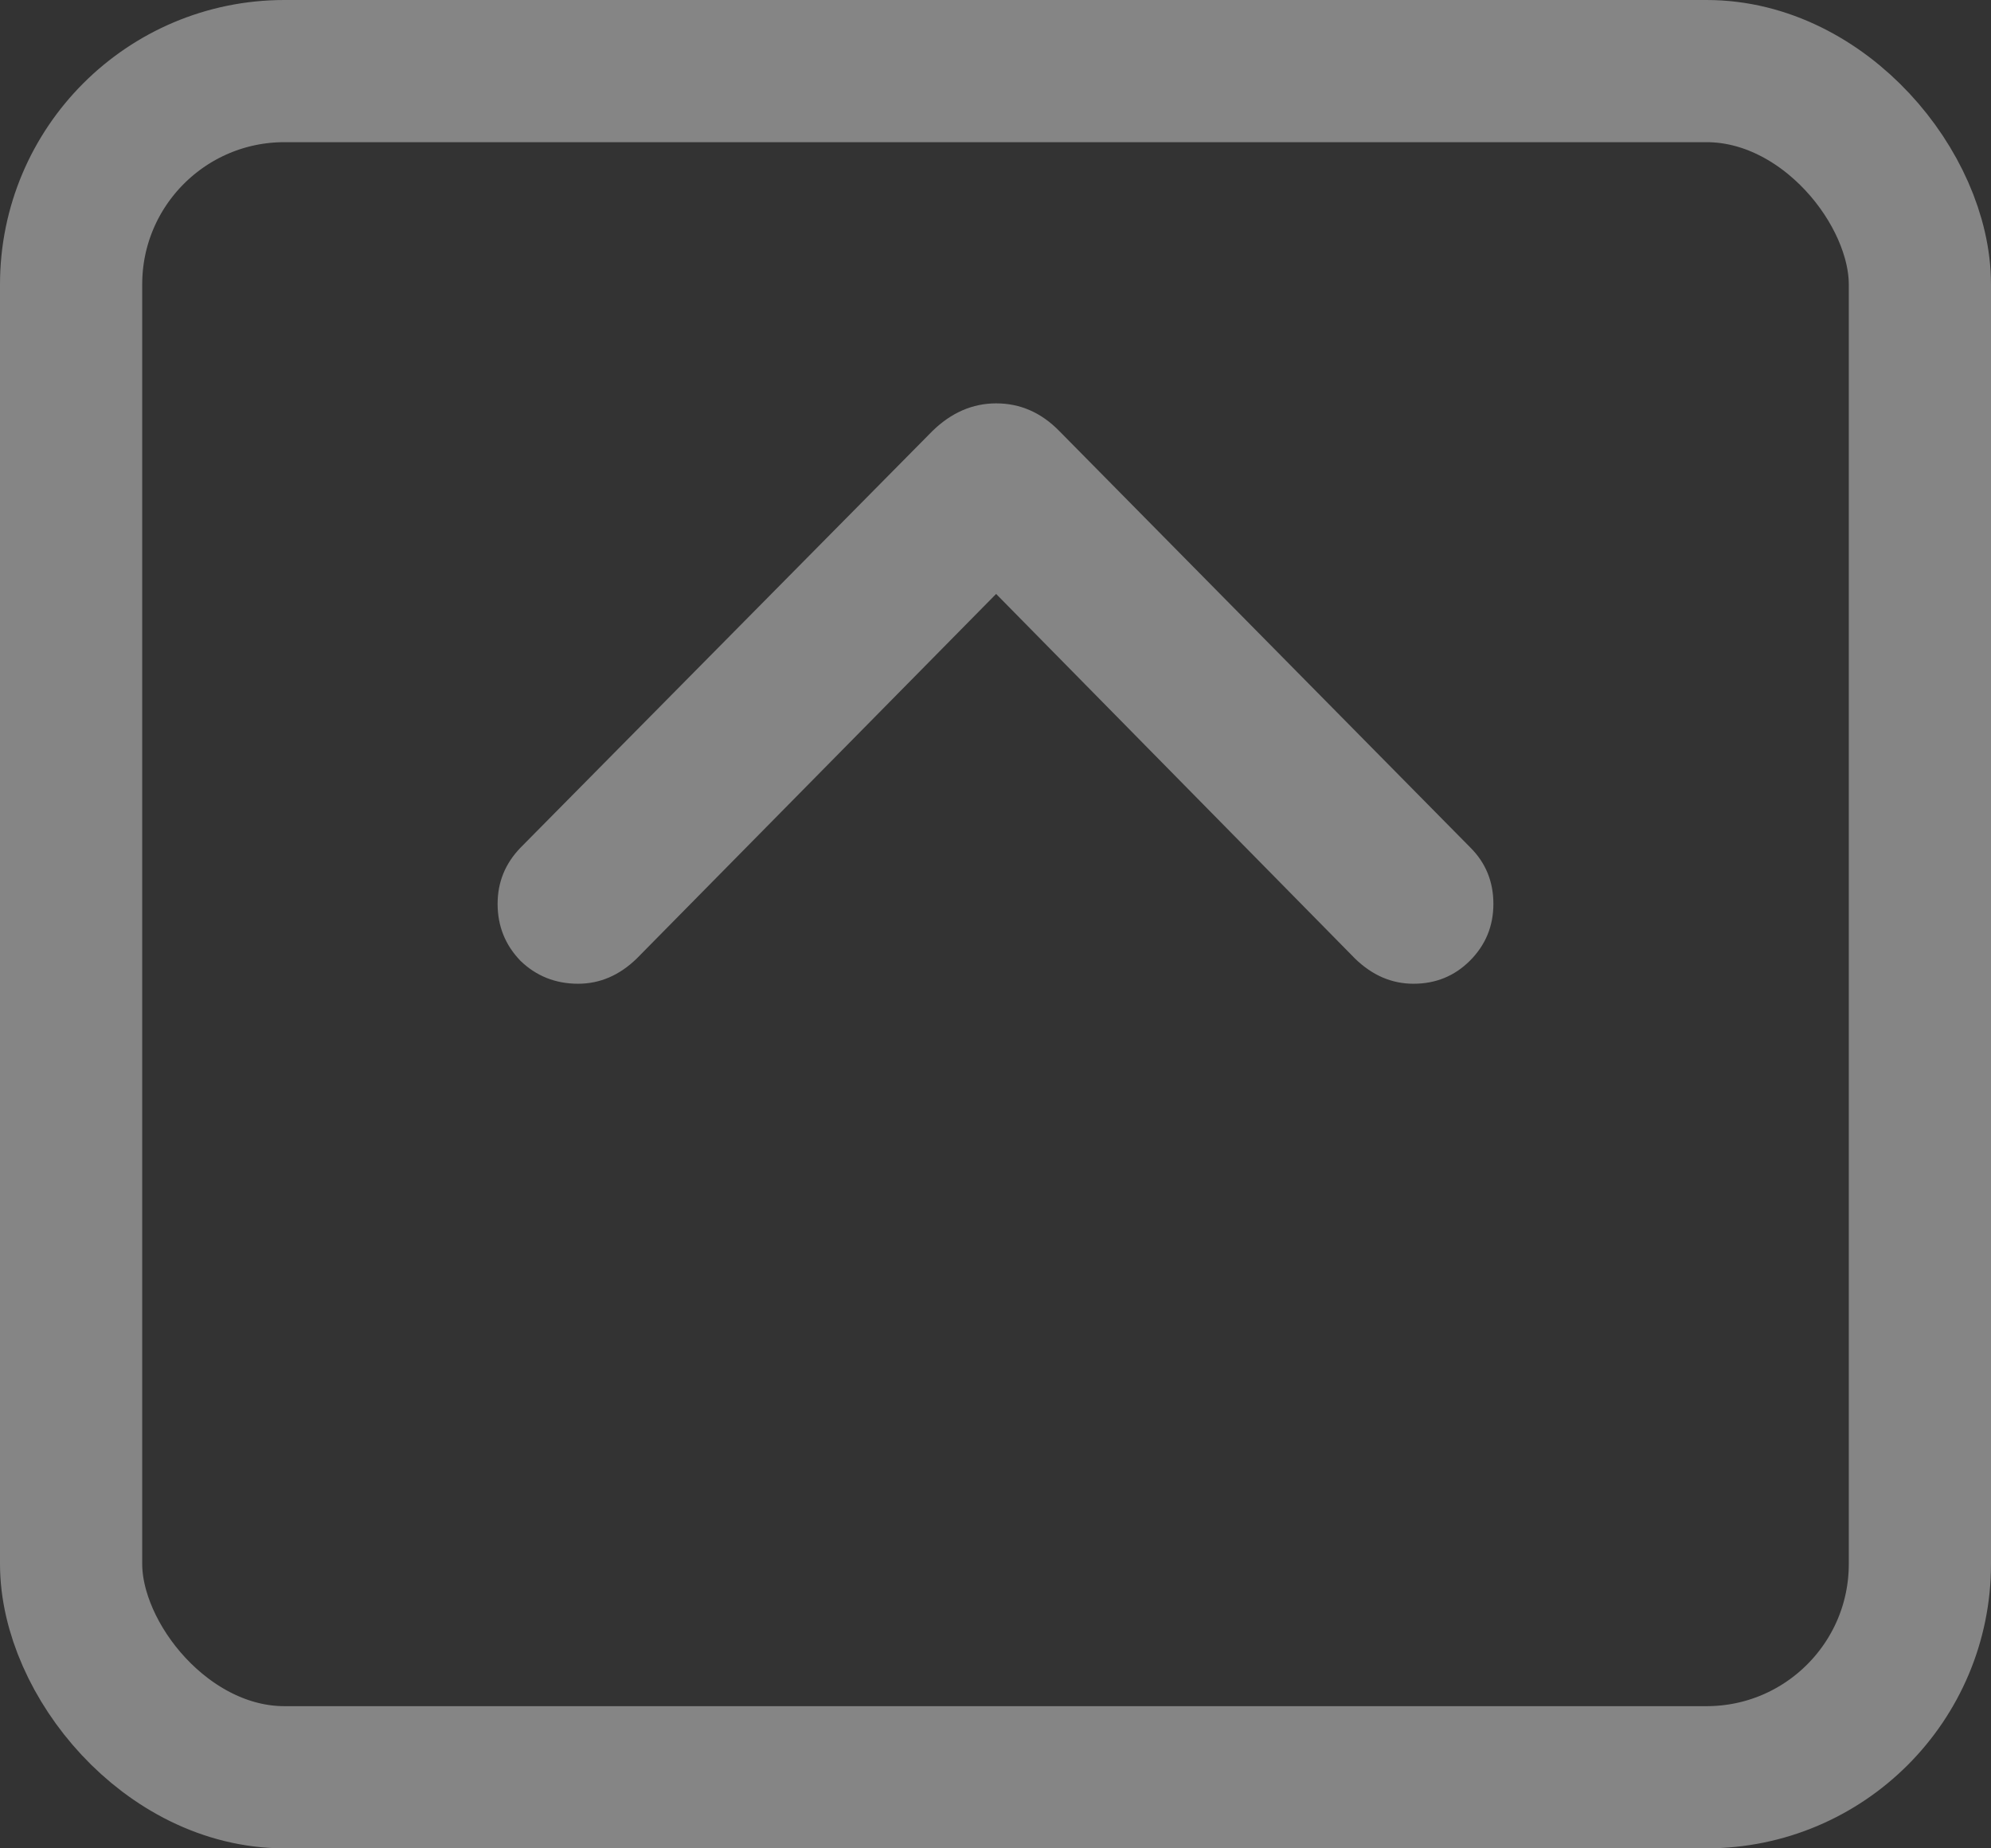 <svg width="14" height="13" viewBox="0 0 14 13" fill="none" xmlns="http://www.w3.org/2000/svg">
<rect x="0" y="0" width="14" height="13" fill="#333333" stroke="none"/>
<rect x="0.5" y="0.5" width="13" height="12" rx="1.5" stroke="white" stroke-opacity="0.4"/>
<path d="M3.66 5.962L6.556 3.032C6.689 2.902 6.839 2.837 7.005 2.837C7.174 2.837 7.322 2.902 7.449 3.032L10.34 5.962C10.447 6.069 10.501 6.201 10.501 6.357C10.501 6.514 10.446 6.647 10.335 6.758C10.227 6.865 10.096 6.919 9.939 6.919C9.786 6.919 9.65 6.86 9.529 6.743L6.819 3.989H7.19L4.476 6.743C4.355 6.86 4.218 6.919 4.065 6.919C3.906 6.919 3.771 6.865 3.66 6.758C3.553 6.647 3.499 6.514 3.499 6.357C3.499 6.204 3.553 6.073 3.66 5.962Z" fill="white" fill-opacity="0.4"/>
</svg>
